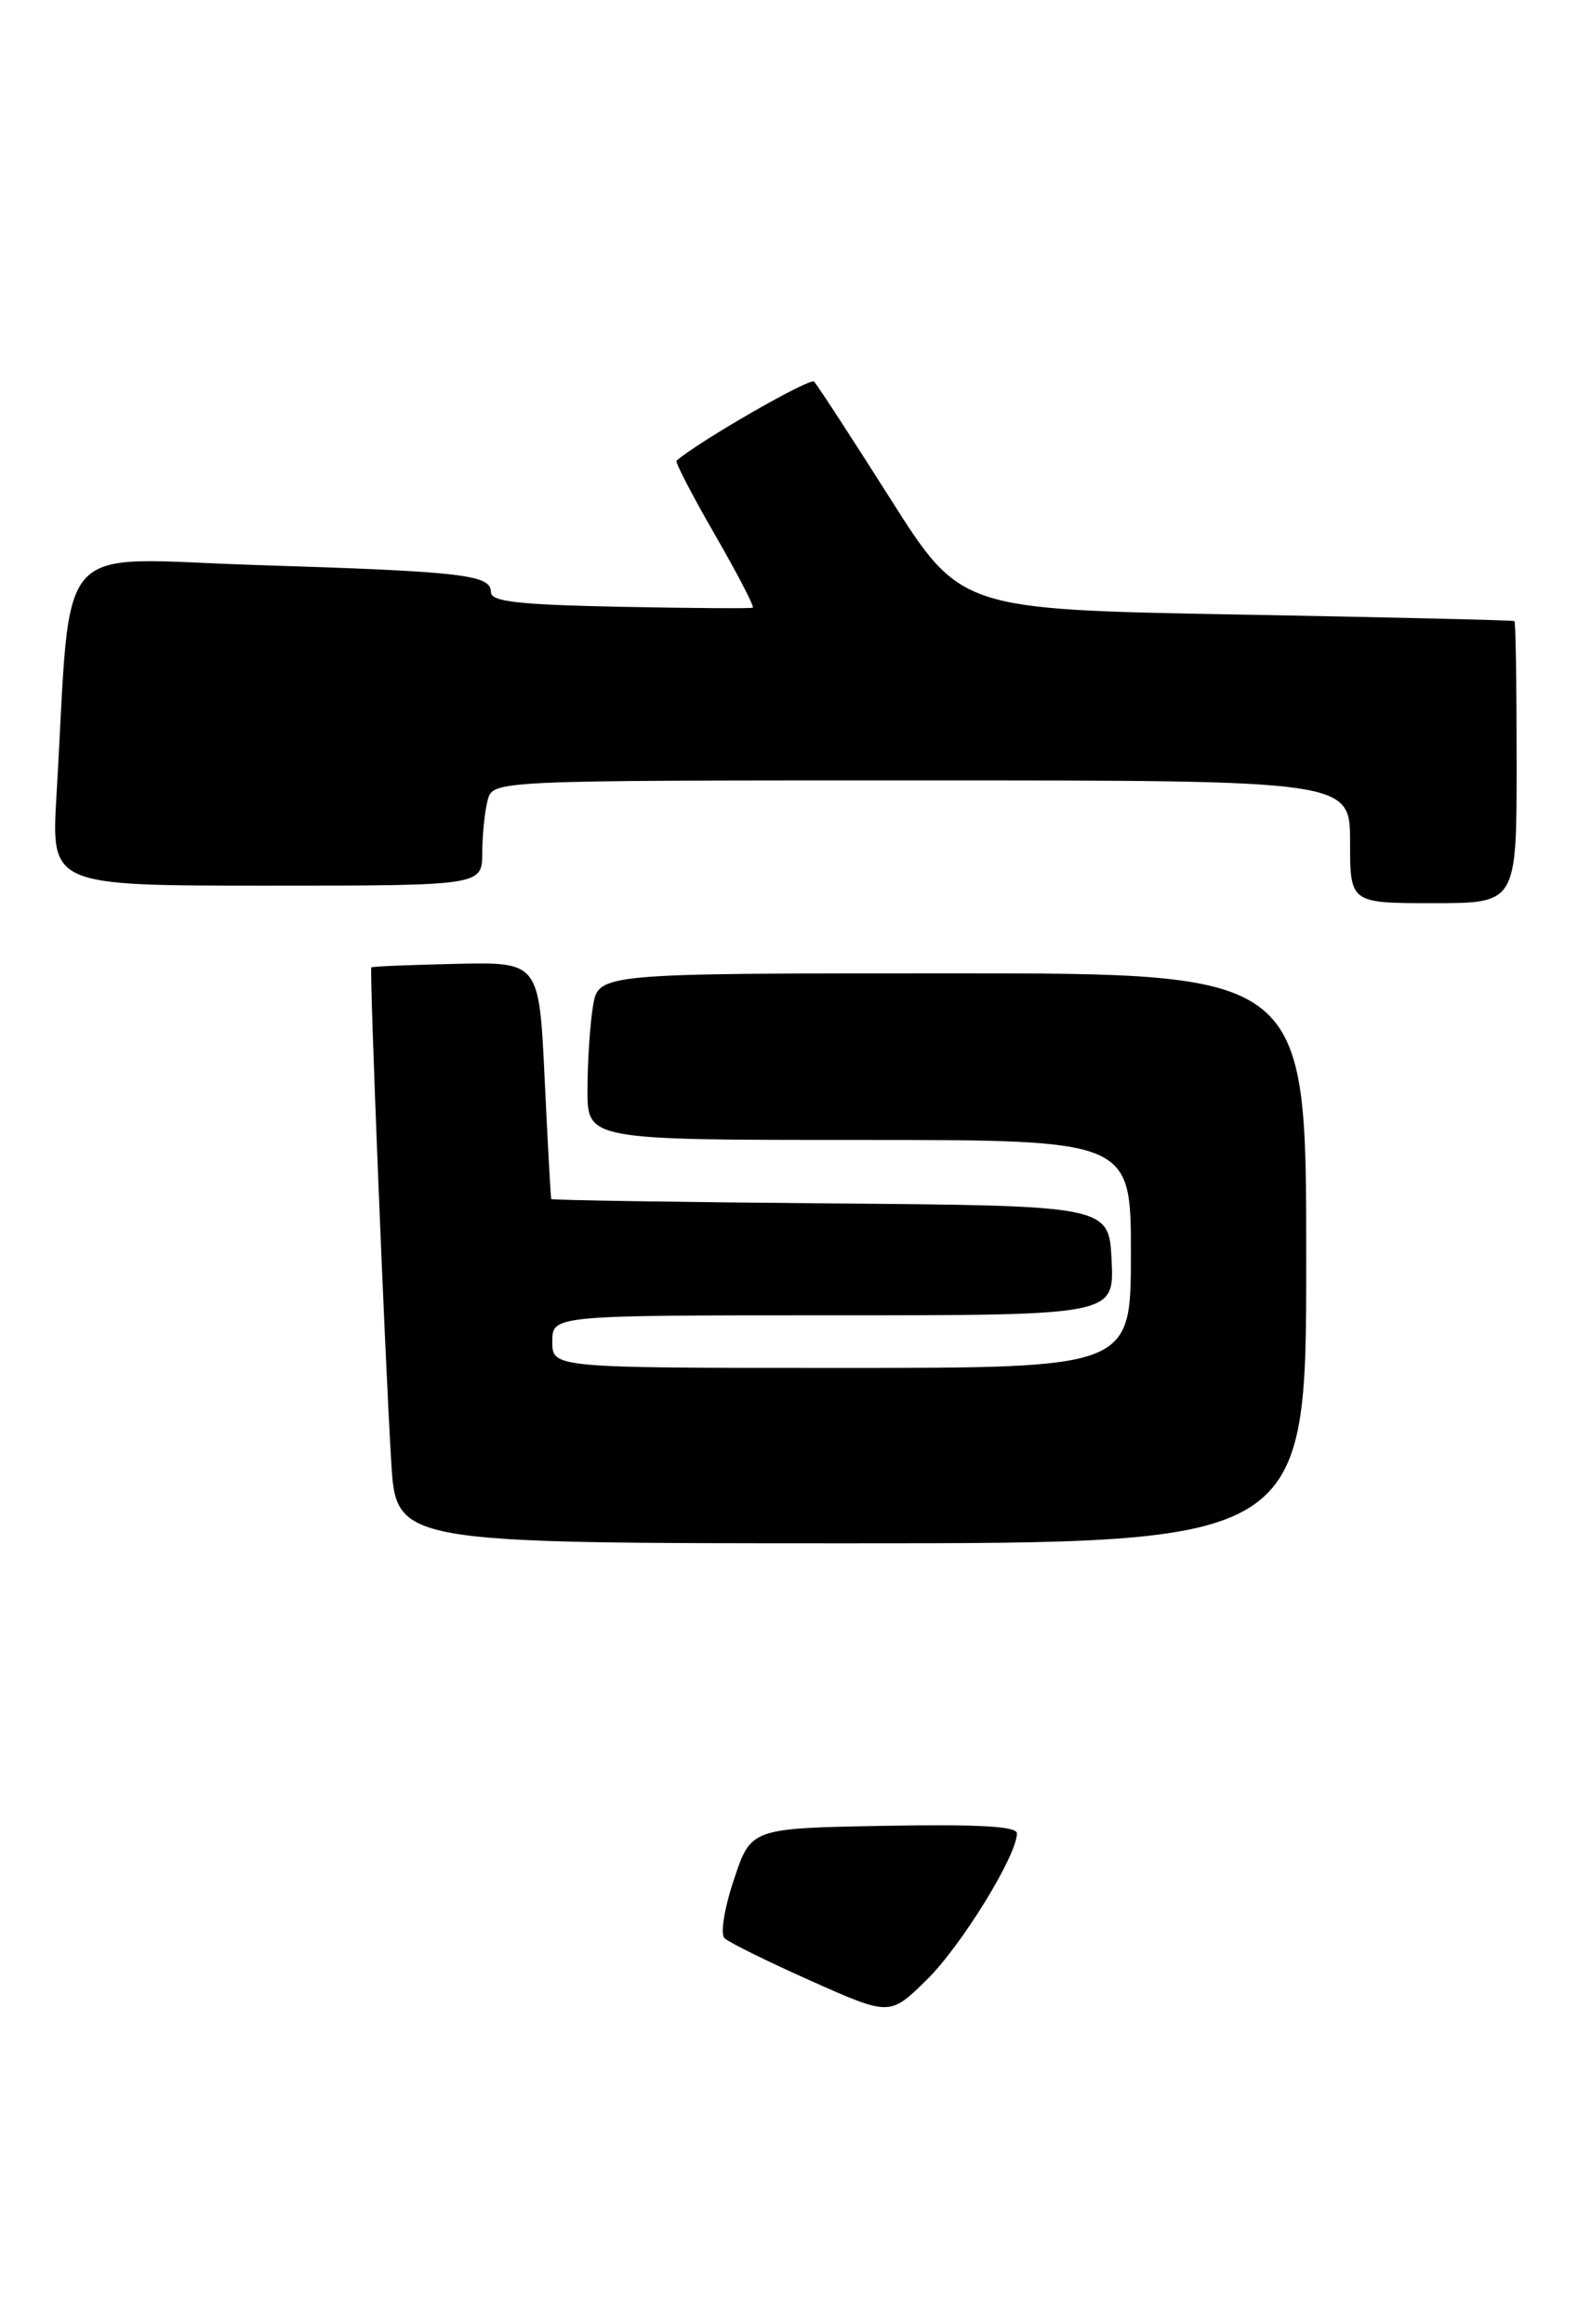 <?xml version="1.0" encoding="UTF-8" standalone="no"?>
<!DOCTYPE svg PUBLIC "-//W3C//DTD SVG 1.1//EN" "http://www.w3.org/Graphics/SVG/1.1/DTD/svg11.dtd" >
<svg xmlns="http://www.w3.org/2000/svg" xmlns:xlink="http://www.w3.org/1999/xlink" version="1.1" viewBox="0 0 180 265">
 <g >
 <path fill="currentColor"
d=" M 149.00 143.50 C 149.00 111.00 149.00 111.00 108.63 111.00 C 68.26 111.00 68.26 111.00 67.64 114.75 C 67.30 116.81 67.02 121.09 67.01 124.25 C 67.00 130.00 67.00 130.00 98.00 130.00 C 129.00 130.00 129.00 130.00 129.00 143.00 C 129.00 156.00 129.00 156.00 96.00 156.00 C 63.00 156.00 63.00 156.00 63.00 153.00 C 63.00 150.00 63.00 150.00 95.05 150.00 C 127.10 150.00 127.10 150.00 126.80 143.75 C 126.50 137.50 126.50 137.50 94.75 137.24 C 77.29 137.09 62.95 136.87 62.88 136.74 C 62.82 136.61 62.48 130.47 62.13 123.10 C 61.50 109.71 61.50 109.71 52.02 109.92 C 46.80 110.04 42.46 110.21 42.36 110.32 C 42.12 110.56 43.90 154.81 44.63 166.75 C 45.19 176.00 45.19 176.00 97.09 176.00 C 149.00 176.00 149.00 176.00 149.00 143.50 Z  M 173.00 87.00 C 173.00 78.20 172.89 70.92 172.75 70.83 C 172.61 70.73 158.34 70.39 141.03 70.08 C 109.56 69.50 109.56 69.50 101.53 56.83 C 97.11 49.86 93.21 43.87 92.86 43.52 C 92.38 43.04 79.67 50.35 77.17 52.54 C 76.99 52.69 78.96 56.49 81.54 60.96 C 84.12 65.44 86.07 69.19 85.87 69.30 C 85.66 69.41 78.86 69.36 70.75 69.20 C 59.08 68.96 56.00 68.61 56.00 67.53 C 56.00 65.54 52.86 65.18 29.35 64.44 C 5.63 63.69 8.22 60.72 6.44 90.75 C 5.84 101.00 5.84 101.00 30.42 101.00 C 55.00 101.00 55.00 101.00 55.01 97.25 C 55.02 95.19 55.30 92.49 55.63 91.25 C 56.23 89.00 56.23 89.00 105.12 89.00 C 154.00 89.00 154.00 89.00 154.00 96.00 C 154.00 103.00 154.00 103.00 163.50 103.00 C 173.00 103.00 173.00 103.00 173.00 87.00 Z  M 92.50 225.90 C 87.55 223.69 83.11 221.50 82.64 221.03 C 82.15 220.55 82.63 217.60 83.72 214.34 C 85.66 208.50 85.66 208.50 100.83 208.22 C 111.65 208.03 116.00 208.27 116.00 209.08 C 116.00 211.61 109.62 221.96 105.69 225.80 C 101.50 229.91 101.50 229.91 92.50 225.90 Z "/>
</g>
</svg>